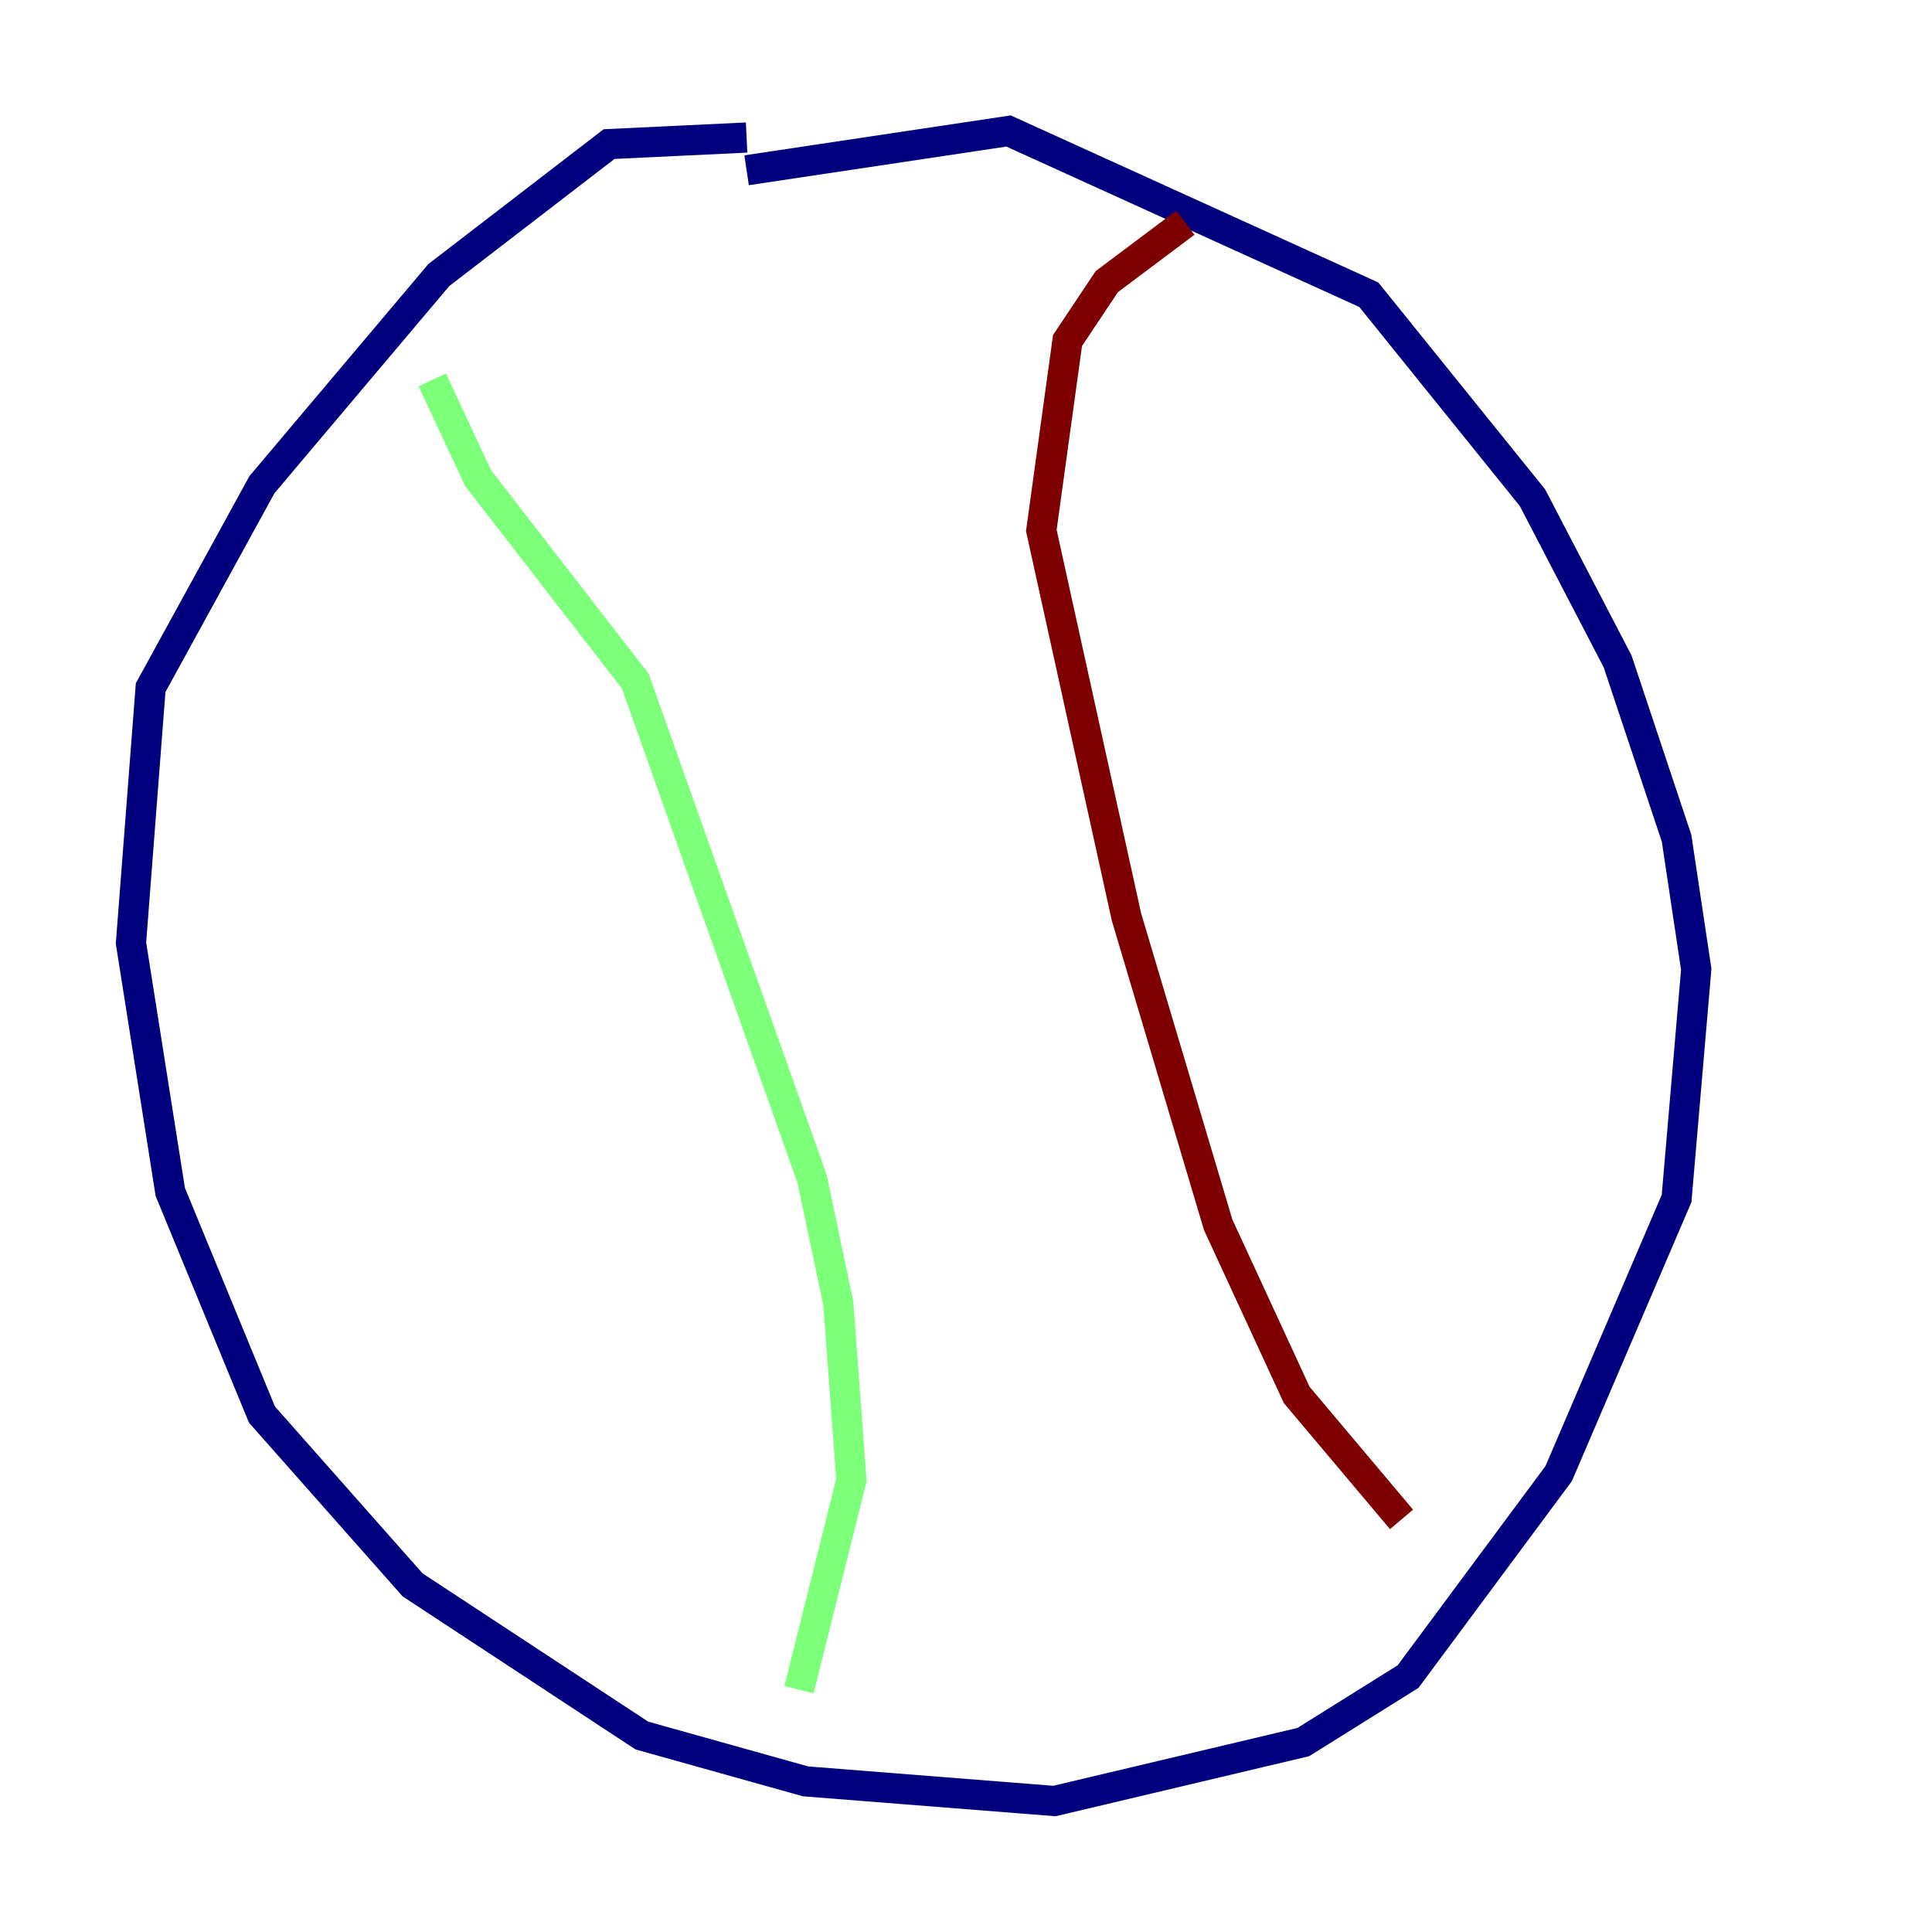 <?xml version="1.0" encoding="utf-8" ?>
<svg baseProfile="tiny" height="128" version="1.2" viewBox="0,0,128,128" width="128" xmlns="http://www.w3.org/2000/svg" xmlns:ev="http://www.w3.org/2001/xml-events" xmlns:xlink="http://www.w3.org/1999/xlink"><defs /><polyline fill="none" points="49.464,9.112 40.352,9.546 29.071,18.224 17.356,32.108 9.98,45.559 8.678,62.481 11.281,78.969 17.356,93.722 27.336,105.003 42.522,114.983 53.37,118.02 69.858,119.322 86.346,115.417 93.288,111.078 103.268,97.627 111.078,79.403 112.38,64.217 111.078,55.539 107.173,43.824 101.532,32.976 90.685,19.525 66.82,8.678 49.464,11.281" stroke="#00007f" stroke-width="2" /><polyline fill="none" points="28.637,25.166 31.675,31.675 42.088,45.125 53.803,78.102 55.539,86.346 56.407,98.061 52.936,111.946" stroke="#7cff79" stroke-width="2" /><polyline fill="none" points="78.536,14.752 73.329,18.658 70.725,22.563 68.99,35.146 74.63,60.746 80.705,81.139 85.912,92.42 92.854,100.664" stroke="#7f0000" stroke-width="2" /></svg>